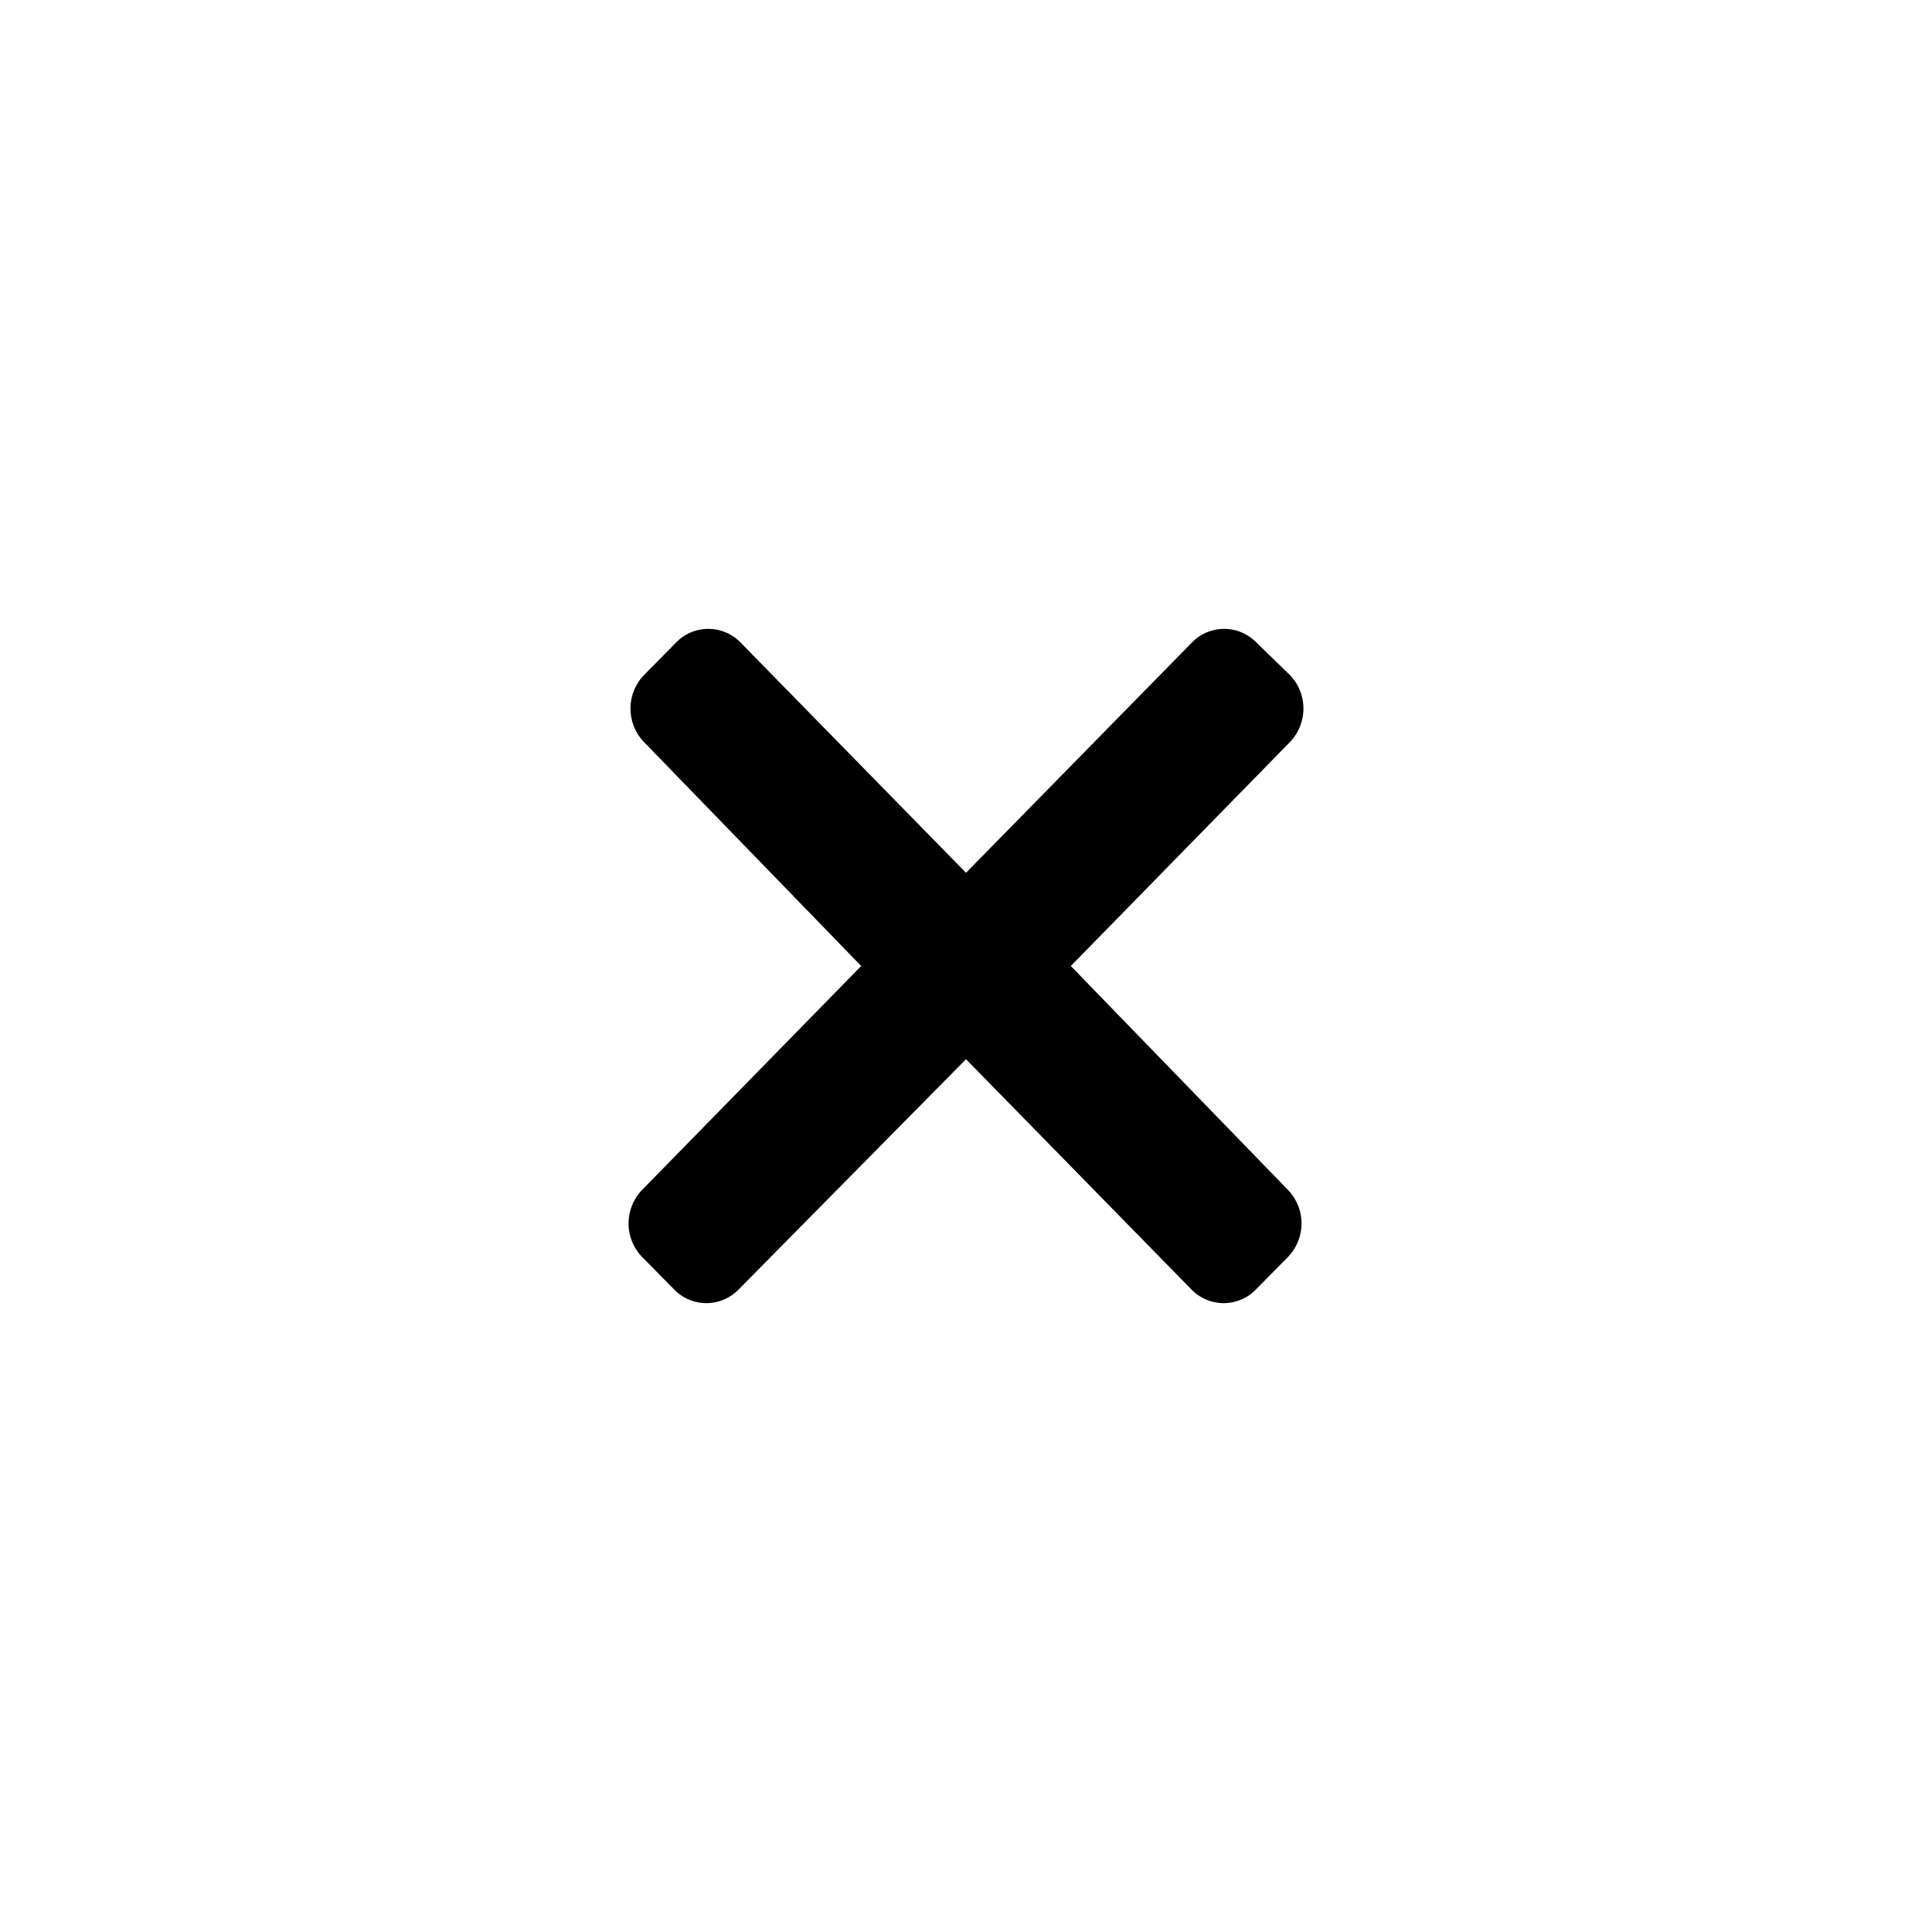 <svg id="x" xmlns="http://www.w3.org/2000/svg" viewBox="0 0 40 40"><g id="icon"><path d="M22.17,20l4.54-4.64a1,1,0,0,0,0-1.38L26,13.29a.93.93,0,0,0-1.31,0l0,0L20,18.07l-4.68-4.78a.93.93,0,0,0-1.31,0l0,0-.68.69a1,1,0,0,0,0,1.38L17.83,20l-4.54,4.64a1,1,0,0,0,0,1.38l.68.69a.93.93,0,0,0,1.31,0l0,0L20,21.93l4.68,4.78a.93.93,0,0,0,1.31,0l0,0,.68-.69a1,1,0,0,0,0-1.38Z"/></g></svg>